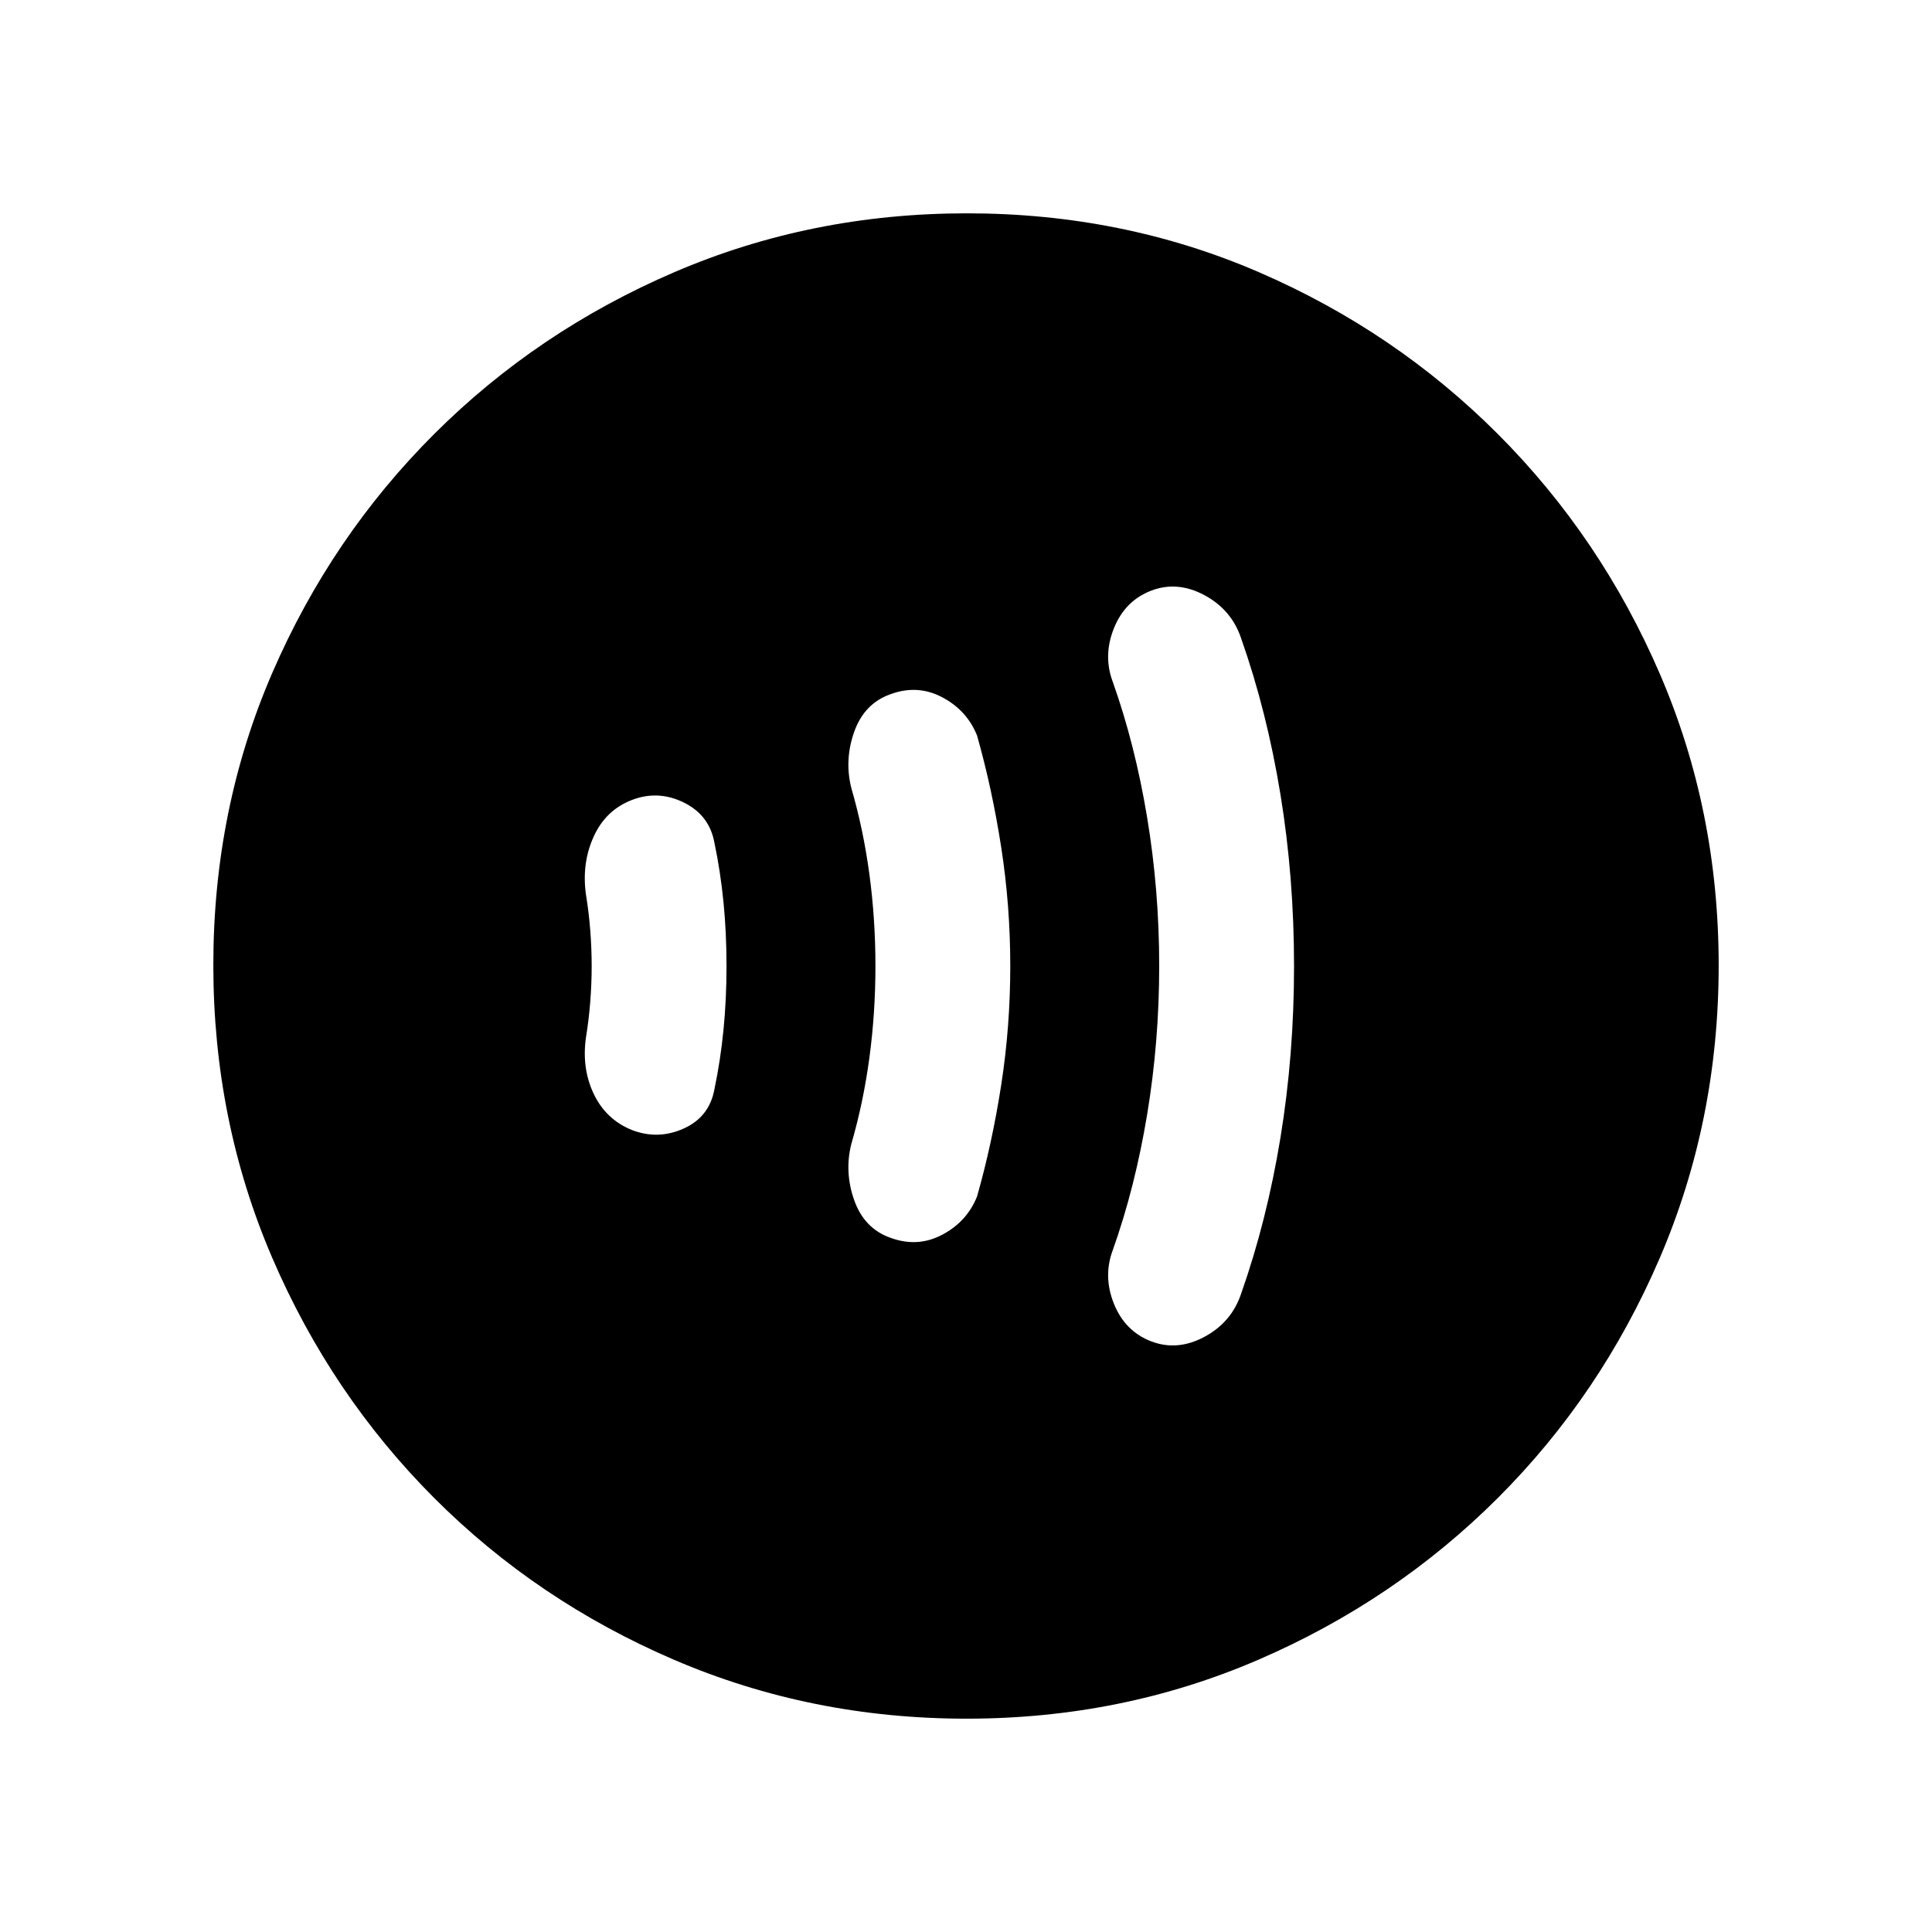 <svg xmlns="http://www.w3.org/2000/svg" height="20" viewBox="0 -960 960 960" width="20"><path d="M294-480q0 8.67-.71 17.81-.72 9.15-2.15 17.82-2.14 15.43 3.95 28.06 6.1 12.64 18.91 17.81 13 5 25.75-.75T355-418.79q3-14.31 4.5-29.51 1.5-15.21 1.5-31.7t-1.5-31.7q-1.5-15.2-4.5-29.51-2.5-13.79-15.25-20.04T314-562.5q-13 5-19 18.19-6 13.2-3.86 28.68 1.43 8.67 2.15 17.82.71 9.14.71 17.81Zm141 0q0 23.27-3 45.56-3 22.3-9 42.94-3.5 14 1.5 28t18.05 18.58q13.45 4.92 25.7-1.58t17.25-19q7.5-26.38 12-55.41 4.5-29.03 4.5-59.03t-4.5-59.03q-4.5-29.03-12-55.53-5-12.5-17.25-19t-25.7-1.58q-13.05 4.58-18.05 18.58-5 14-1.5 28 6 20.64 9 42.94 3 22.29 3 45.56Zm141-.02q0 37.68-6 73.85Q564-370 553-339q-5 13.13.5 26.82Q559-298.5 572-293.5t26.5-2.25q13.5-7.25 18.24-21.52 12.76-36.23 19.51-77.42 6.75-41.19 6.75-85.25t-6.75-85.31q-6.75-41.25-19.51-77.48Q612-657 598.5-664.25 585-671.5 572-666.5t-18.5 18.68Q548-634.13 553-621q11 31 17 67.15 6 36.15 6 73.83ZM480.28-106q-77.19 0-145.35-29.26-68.15-29.27-119.29-80.5Q164.5-267 135.25-335.05 106-403.09 106-480.46q0-77.45 29.26-145.11 29.27-67.65 80.5-118.79Q267-795.5 335.05-824.75 403.09-854 480.46-854q77.45 0 145.11 29.26 67.65 29.27 118.79 80.5Q795.5-693 824.75-625.19T854-480.28q0 77.19-29.26 145.35-29.27 68.15-80.5 119.29Q693-164.5 625.19-135.25T480.28-106Z"/></svg>